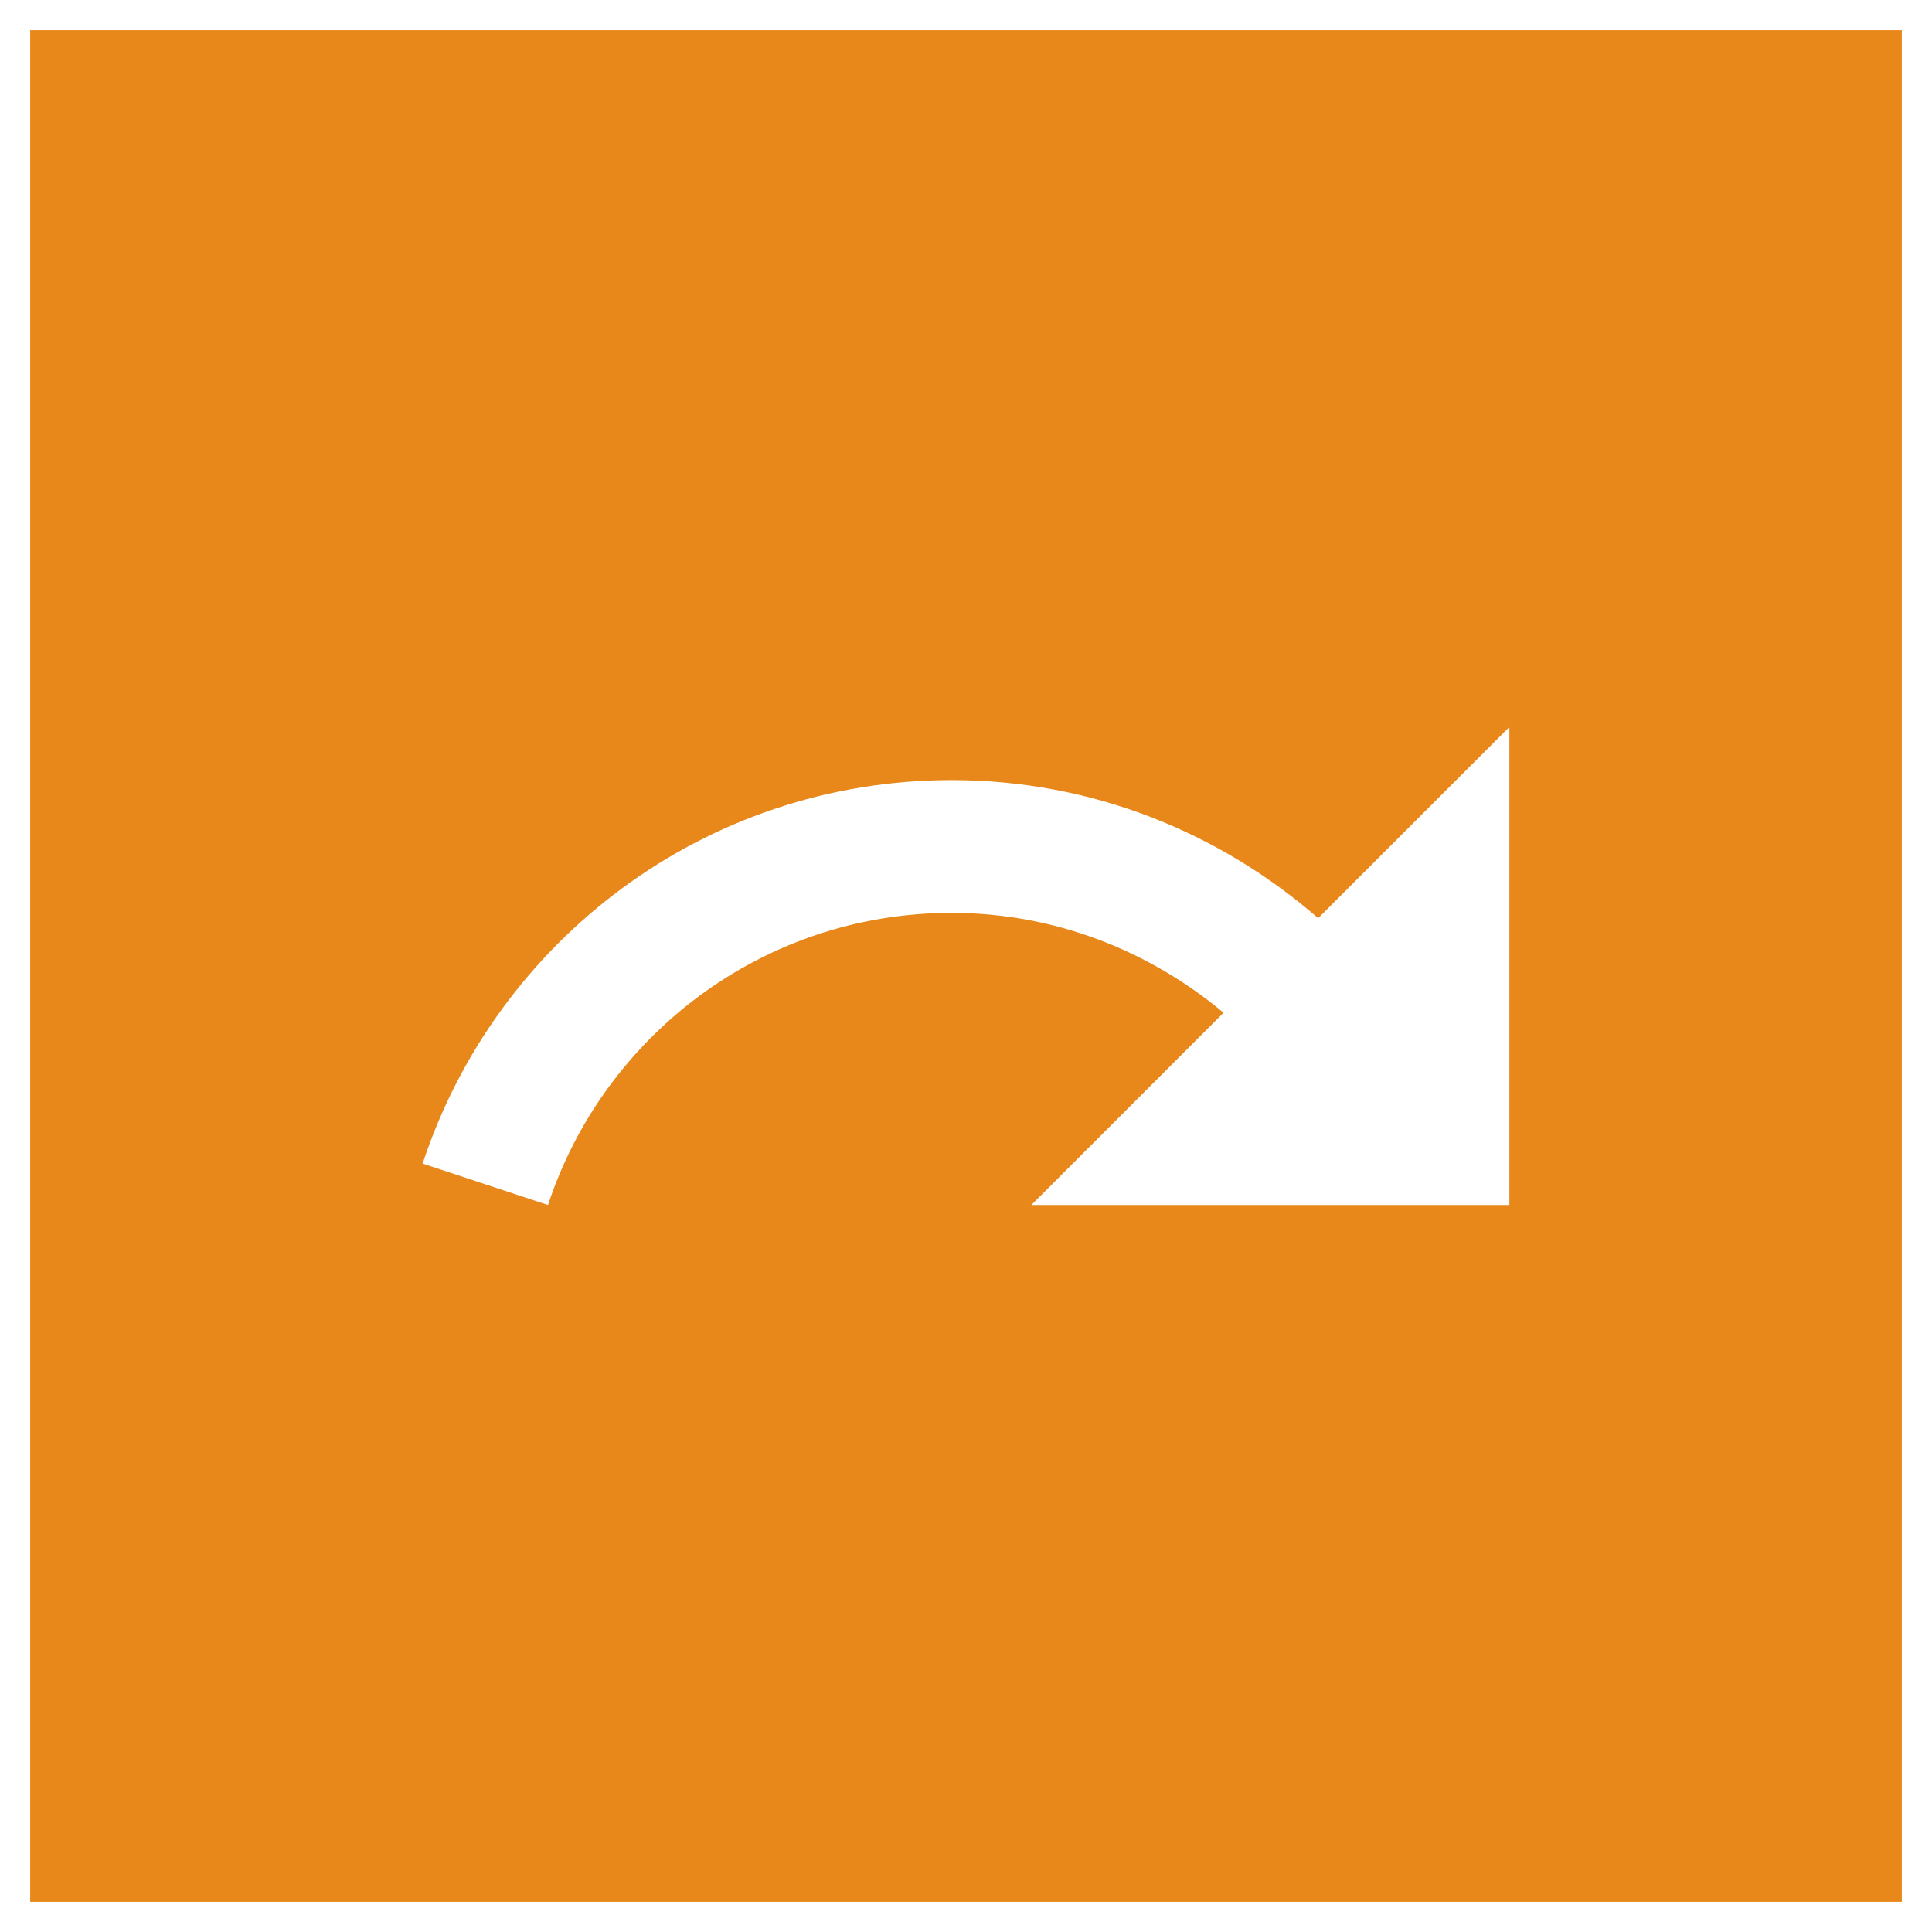 <?xml version="1.0" encoding="utf-8"?>
<!-- Generator: Adobe Illustrator 16.0.3, SVG Export Plug-In . SVG Version: 6.00 Build 0)  -->
<!DOCTYPE svg PUBLIC "-//W3C//DTD SVG 1.1//EN" "http://www.w3.org/Graphics/SVG/1.1/DTD/svg11.dtd">
<svg version="1.1" id="Layer_1" xmlns="http://www.w3.org/2000/svg" xmlns:xlink="http://www.w3.org/1999/xlink" x="0px" y="0px"
	 width="1280px" height="1280px" viewBox="0 0 1280 1280" enable-background="new 0 0 1280 1280" xml:space="preserve">
<path fill="#E8871A" d="M20,20v1240h1240V20H20z M1000,798.354H683.291l127.357-127.391
	c-48.867-40.826-111.549-66.154-180.158-66.154c-124.918,0-230.488,81.309-267.43,193.545
	L280,770.896c48.559-147.428,186.842-254.062,350.49-254.062
	c93.283,0,177.684,34.848,242.84,91.48L1000,481.645V798.354z"/>
</svg>
